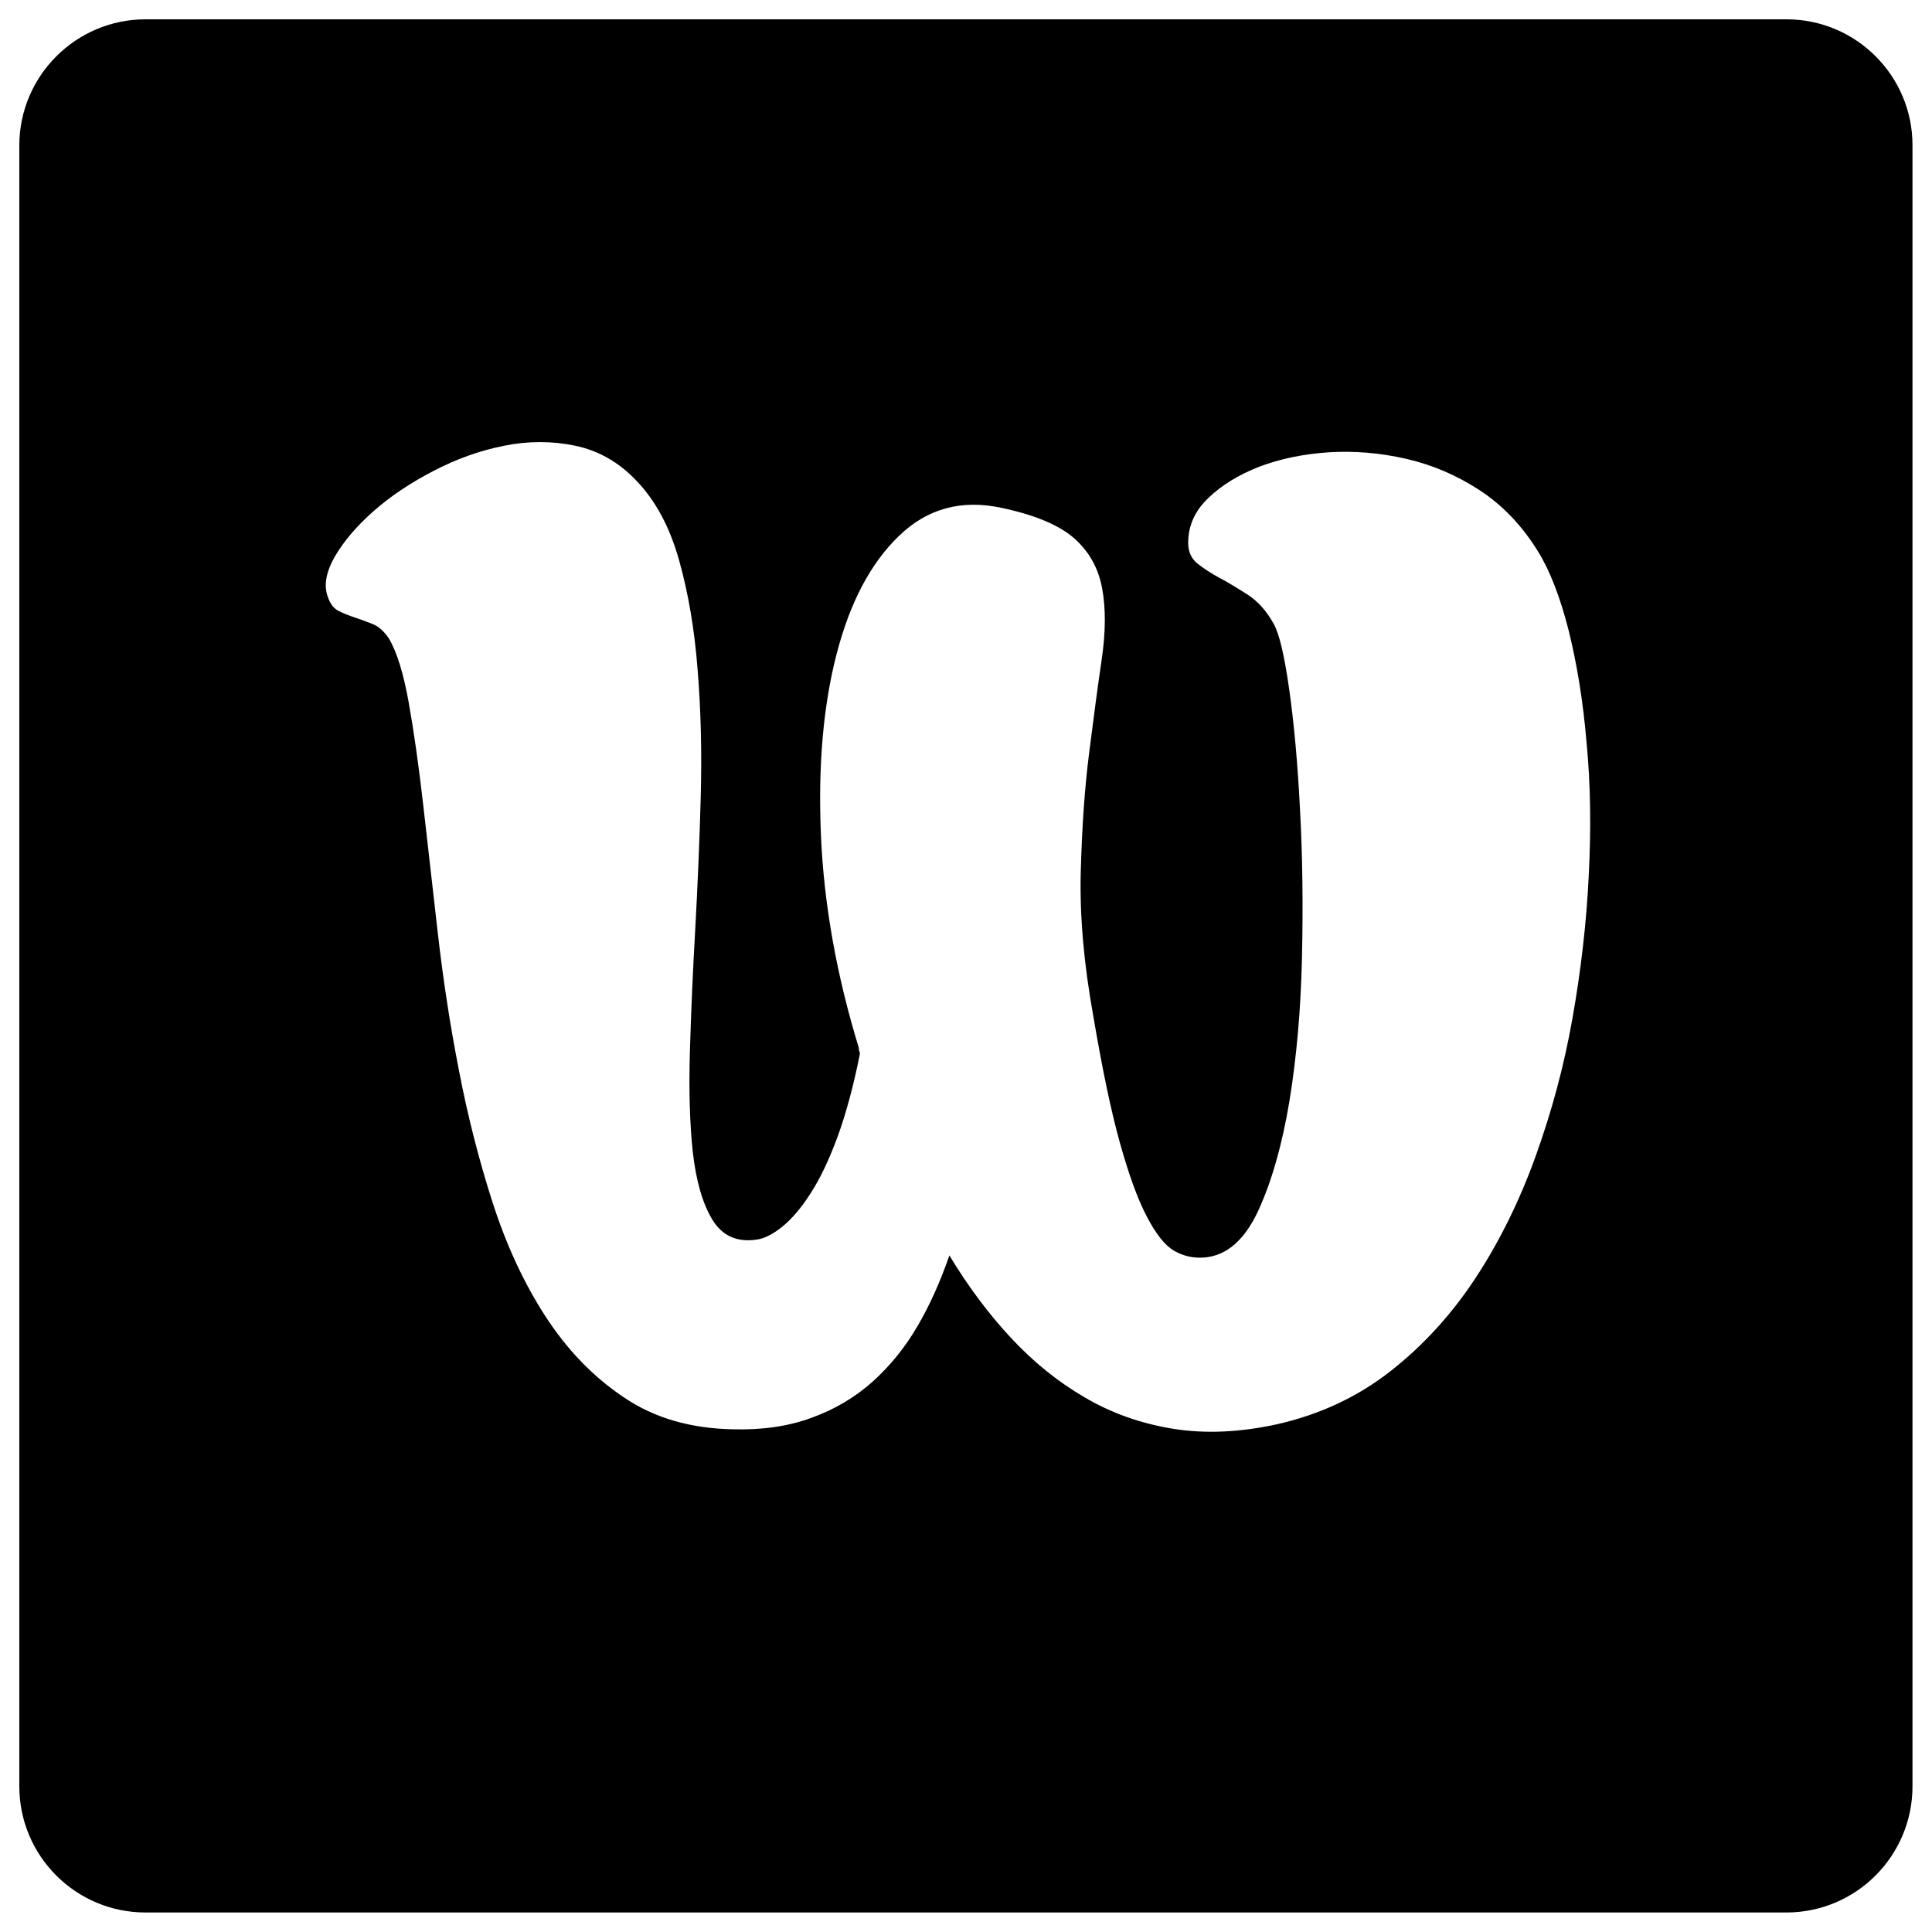 <?xml version="1.0" encoding="utf-8"?>
<!-- Svg Vector Icons : http://www.onlinewebfonts.com/icon -->
<!DOCTYPE svg PUBLIC "-//W3C//DTD SVG 1.1//EN" "http://www.w3.org/Graphics/SVG/1.1/DTD/svg11.dtd">
<svg version="1.1" xmlns="http://www.w3.org/2000/svg" xmlns:xlink="http://www.w3.org/1999/xlink" x="0px" y="0px" viewBox="0 0 1000 1000" enable-background="new 0 0 1000 1000" xml:space="preserve">
<g><path d="M924.7,10H75.3C39.3,10,10,39.3,10,75.3v849.3c0,36.1,29.3,65.3,65.3,65.3h849.3c36.1,0,65.3-29.3,65.3-65.3V75.3C990,39.3,960.7,10,924.7,10z M822.3,453.7c-1.2,24.6-4.1,49.1-8.4,73.4c-4.3,24.4-10.7,48.1-19,71.2c-8.3,23.1-18.7,44.2-31.1,63.1c-12.4,18.9-27.2,35.1-44.2,48.4c-17,13.3-36.7,22.5-59.1,27.5c-19.1,4.1-36.9,4.9-53.5,2.2c-16.6-2.7-31.8-8.1-45.7-16.3c-13.9-8.1-26.6-18.4-38.2-30.9c-11.6-12.5-22.2-26.7-31.7-42.5c-4.6,13.3-10,25.5-16.5,36.6c-6.4,11-14.2,20.6-23.3,28.8c-9.1,8.1-19.7,14.4-31.7,18.7c-12,4.4-25.5,6.3-40.5,5.9c-22-0.4-40.9-5.9-56.6-16.6c-15.8-10.6-29.3-24.6-40.5-41.9c-11.2-17.3-20.3-37-27.4-59.1c-7.1-22.1-12.9-44.9-17.4-68.4c-4.6-23.5-8.2-47.2-10.9-70.9c-2.7-23.7-5.2-45.7-7.5-65.9c-2.3-20.2-4.8-37.9-7.5-53.1c-2.7-15.2-6.1-26.3-10.3-33.4c-2.5-3.7-5.3-6.3-8.4-7.5c-3.1-1.2-6.2-2.4-9.3-3.4c-3.1-1-5.9-2.2-8.4-3.4c-2.5-1.3-4.4-3.8-5.6-7.5c-2.1-5.8-0.8-12.7,3.7-20.6c4.6-7.9,11.2-15.7,19.9-23.4c8.7-7.7,19.1-14.7,31.1-20.9c12-6.3,24.2-10.6,36.7-13.1c12.4-2.5,24.7-2.5,36.7,0c12,2.5,22.6,8.5,31.7,18.1c10,10.4,17.3,24.1,22.1,41.2c4.8,17.1,8,36,9.6,56.8c1.7,20.9,2.2,42.7,1.6,65.6c-0.6,22.9-1.6,45.5-2.8,67.8c-1.3,22.3-2.2,43.5-2.8,63.7c-0.6,20.2-0.1,37.7,1.5,52.5c1.7,14.8,5,26.4,10,34.7c5,8.3,12.4,11.9,22.4,10.6c4.1-0.4,8.7-2.6,13.7-6.6c5-4,10-9.8,14.9-17.5c5-7.7,9.6-17.5,14-29.4c4.3-11.9,8.2-26.2,11.5-42.8c0-0.4-0.1-0.8-0.3-1.2c-0.2-0.4-0.3-1.1-0.3-1.9c-11.6-37.9-18.1-74.7-19.6-110.3c-1.5-35.6,1.2-66.7,8.1-93.4c6.9-26.7,17.6-47.1,32.4-61.3c14.7-14.2,32.4-18.9,53.2-14.4c17.4,3.7,30,9.1,37.6,15.9c7.7,6.9,12.4,15.5,14.3,25.9c1.9,10.4,1.8,22.7-0.3,36.9c-2.1,14.2-4.2,30.3-6.5,48.4c-2.3,18.1-3.7,38.5-4.3,61.3c-0.6,22.7,1.6,47.6,6.5,74.7c4.6,27.1,9.1,48.8,13.7,65.3c4.6,16.5,9.2,29.3,14,38.4c4.8,9.2,9.5,15.1,14.3,17.8c4.8,2.7,9.9,3.8,15.3,3.4c11.6-0.9,20.9-8.9,28-24.1c7-15.2,12.4-34.1,16.2-56.8c3.7-22.7,5.9-47.5,6.5-74.4c0.6-26.9,0.3-52.3-1-76.2c-1.2-24-3.1-44.8-5.6-62.5c-2.5-17.7-5.2-29.1-8.1-34.1c-3.7-6.7-8.2-11.6-13.4-15c-5.2-3.3-10-6.3-14.6-8.7c-4.6-2.5-8.4-5-11.5-7.5c-3.1-2.5-4.7-6.1-4.7-10.6c0-8.8,3.4-16.5,10.3-23.1c6.9-6.7,15.7-12.1,26.4-16.3c10.8-4.1,22.8-6.6,36.1-7.5c13.3-0.8,26.6,0.3,40.1,3.4c13.5,3.1,26.1,8.5,37.9,16.2c11.8,7.7,21.9,18.2,30.2,31.6c6.2,10,11.5,23.6,15.9,40.9c4.3,17.3,7.5,36.7,9.3,58.1C823.3,406.1,823.6,429.1,822.3,453.7z"/></g>
</svg>